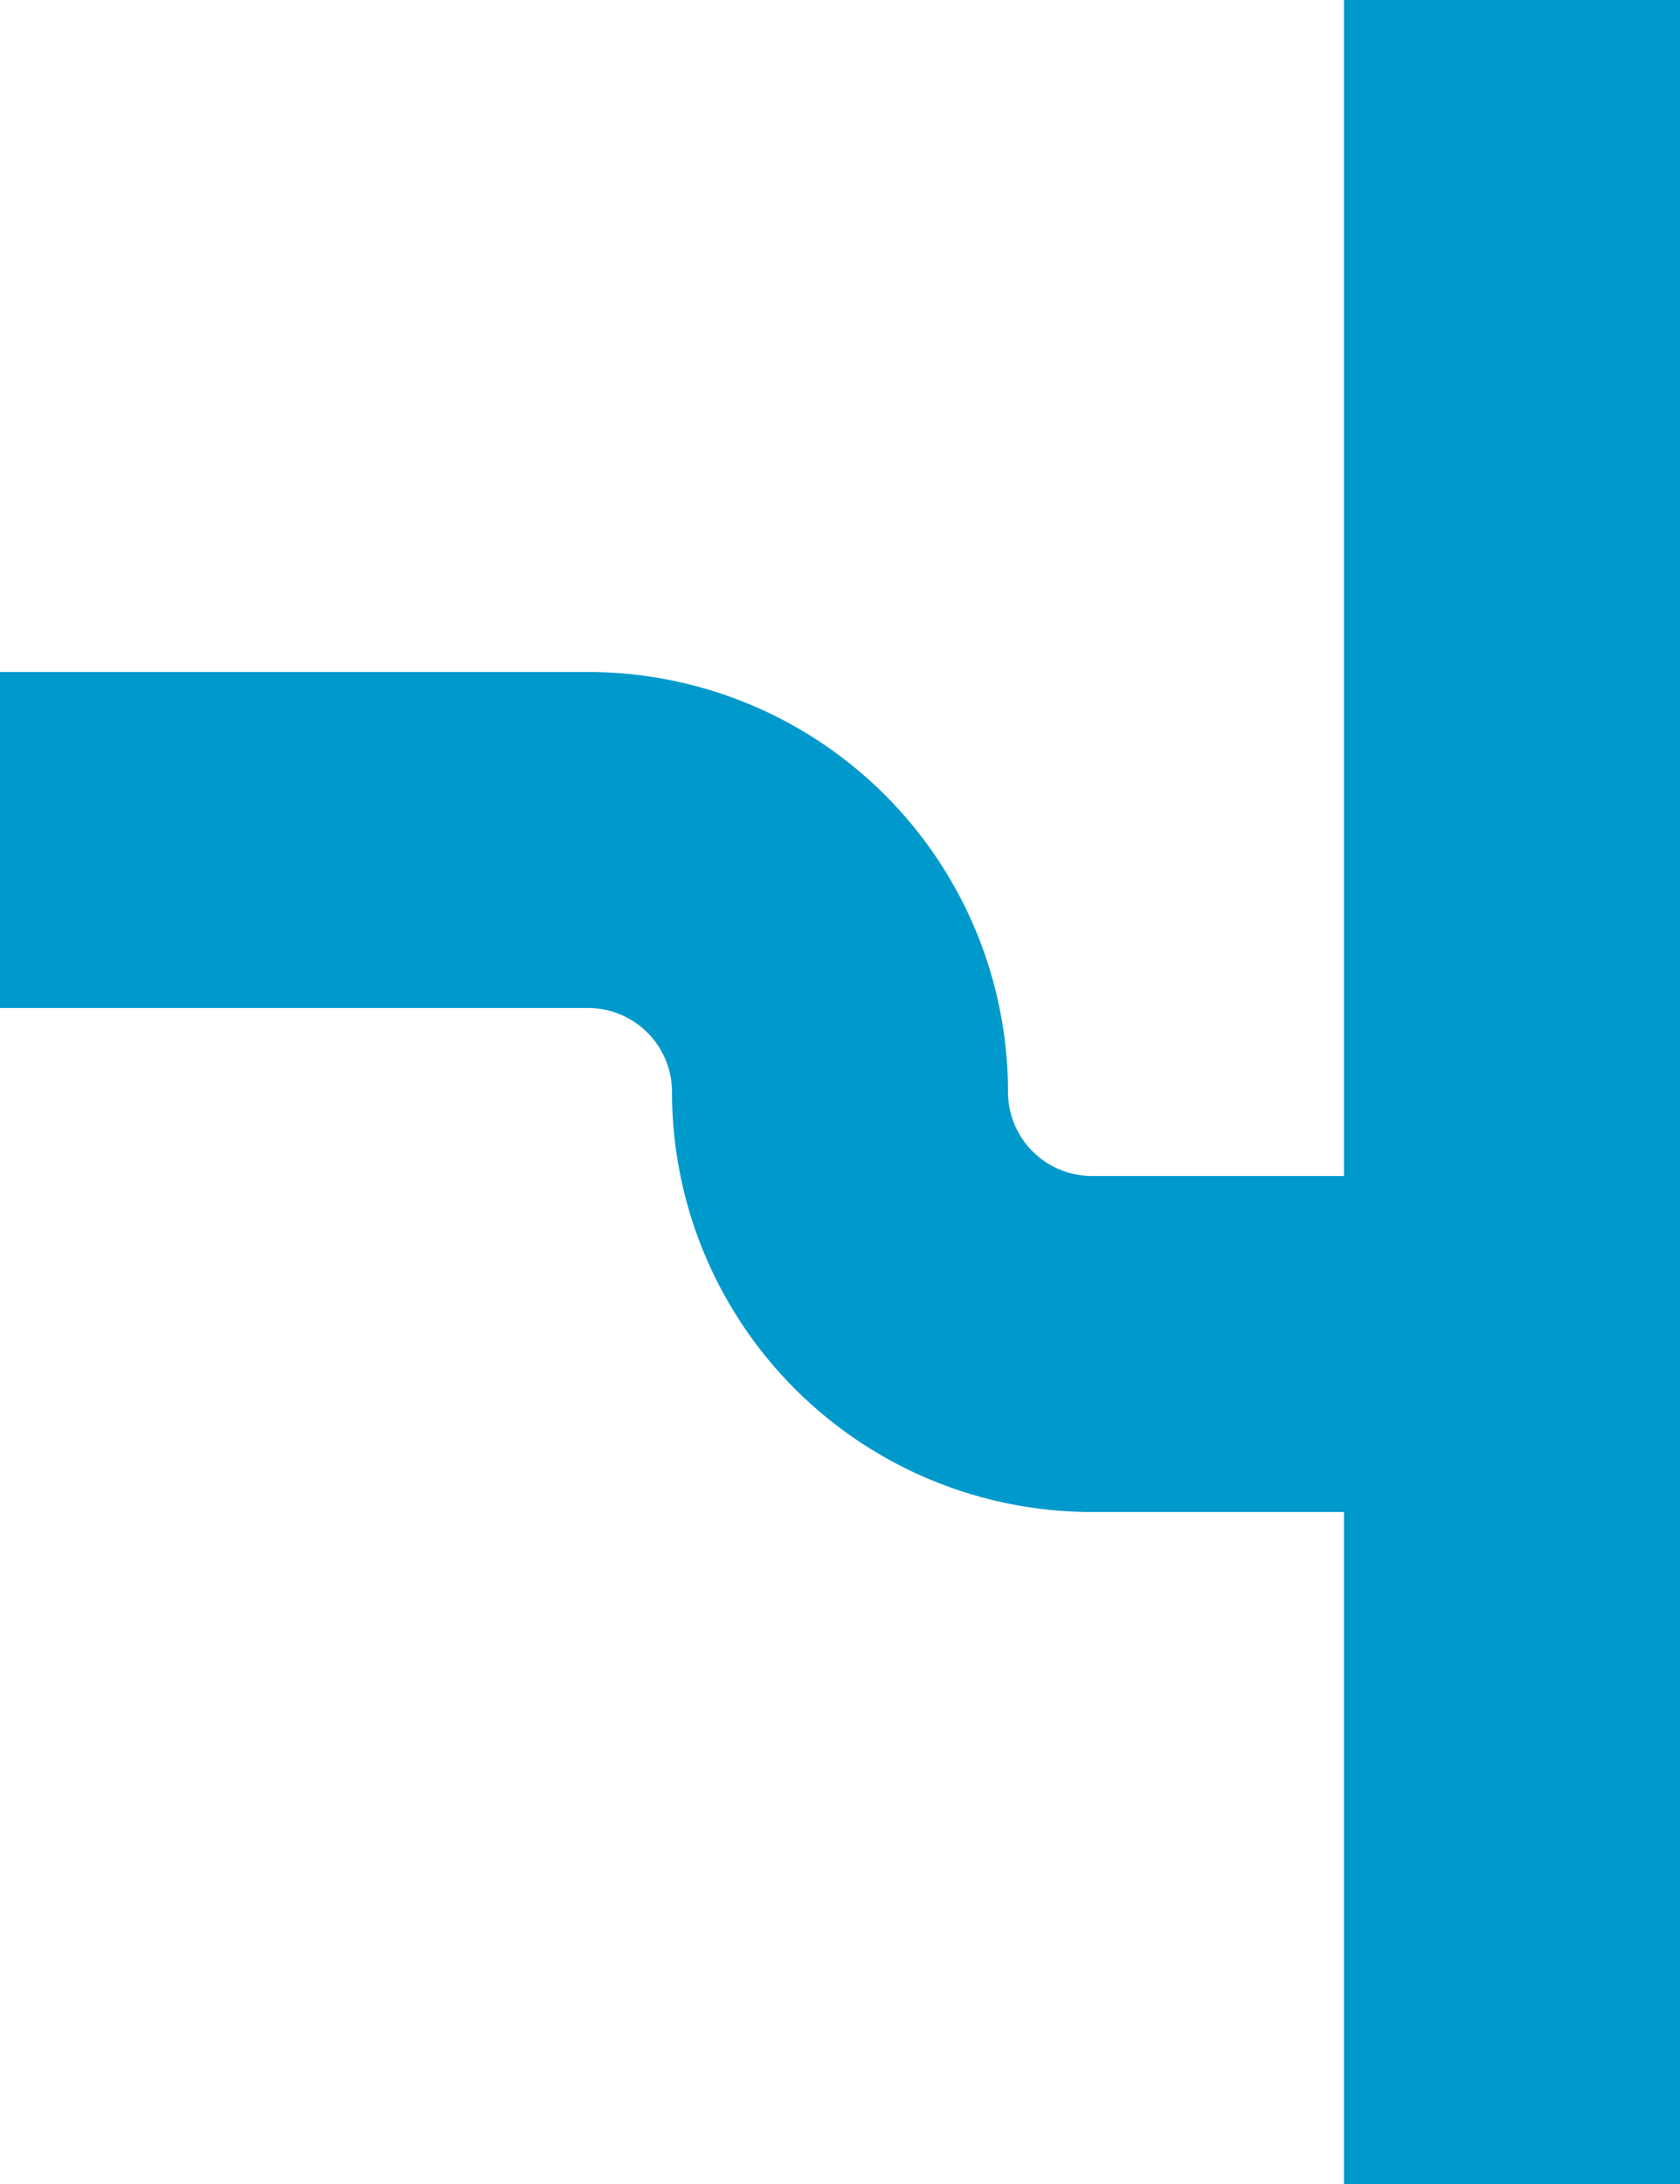 ﻿<?xml version="1.0" encoding="utf-8"?>
<svg version="1.1" xmlns:xlink="http://www.w3.org/1999/xlink" width="10px" height="13px" preserveAspectRatio="xMidYMin meet" viewBox="1336 3649  8 13" xmlns="http://www.w3.org/2000/svg">
  <path d="M 1215 3654  L 1338.5 3654  A 1.5 1.5 0 0 1 1340 3655.5 A 1.5 1.5 0 0 0 1341.5 3657 L 1345 3657  " stroke-width="2" stroke="#0099cc" fill="none" />
  <path d="M 1343 3666.5  L 1357 3657  L 1343 3647.5  L 1343 3666.5  Z " fill-rule="nonzero" fill="#0099cc" stroke="none" />
</svg>
